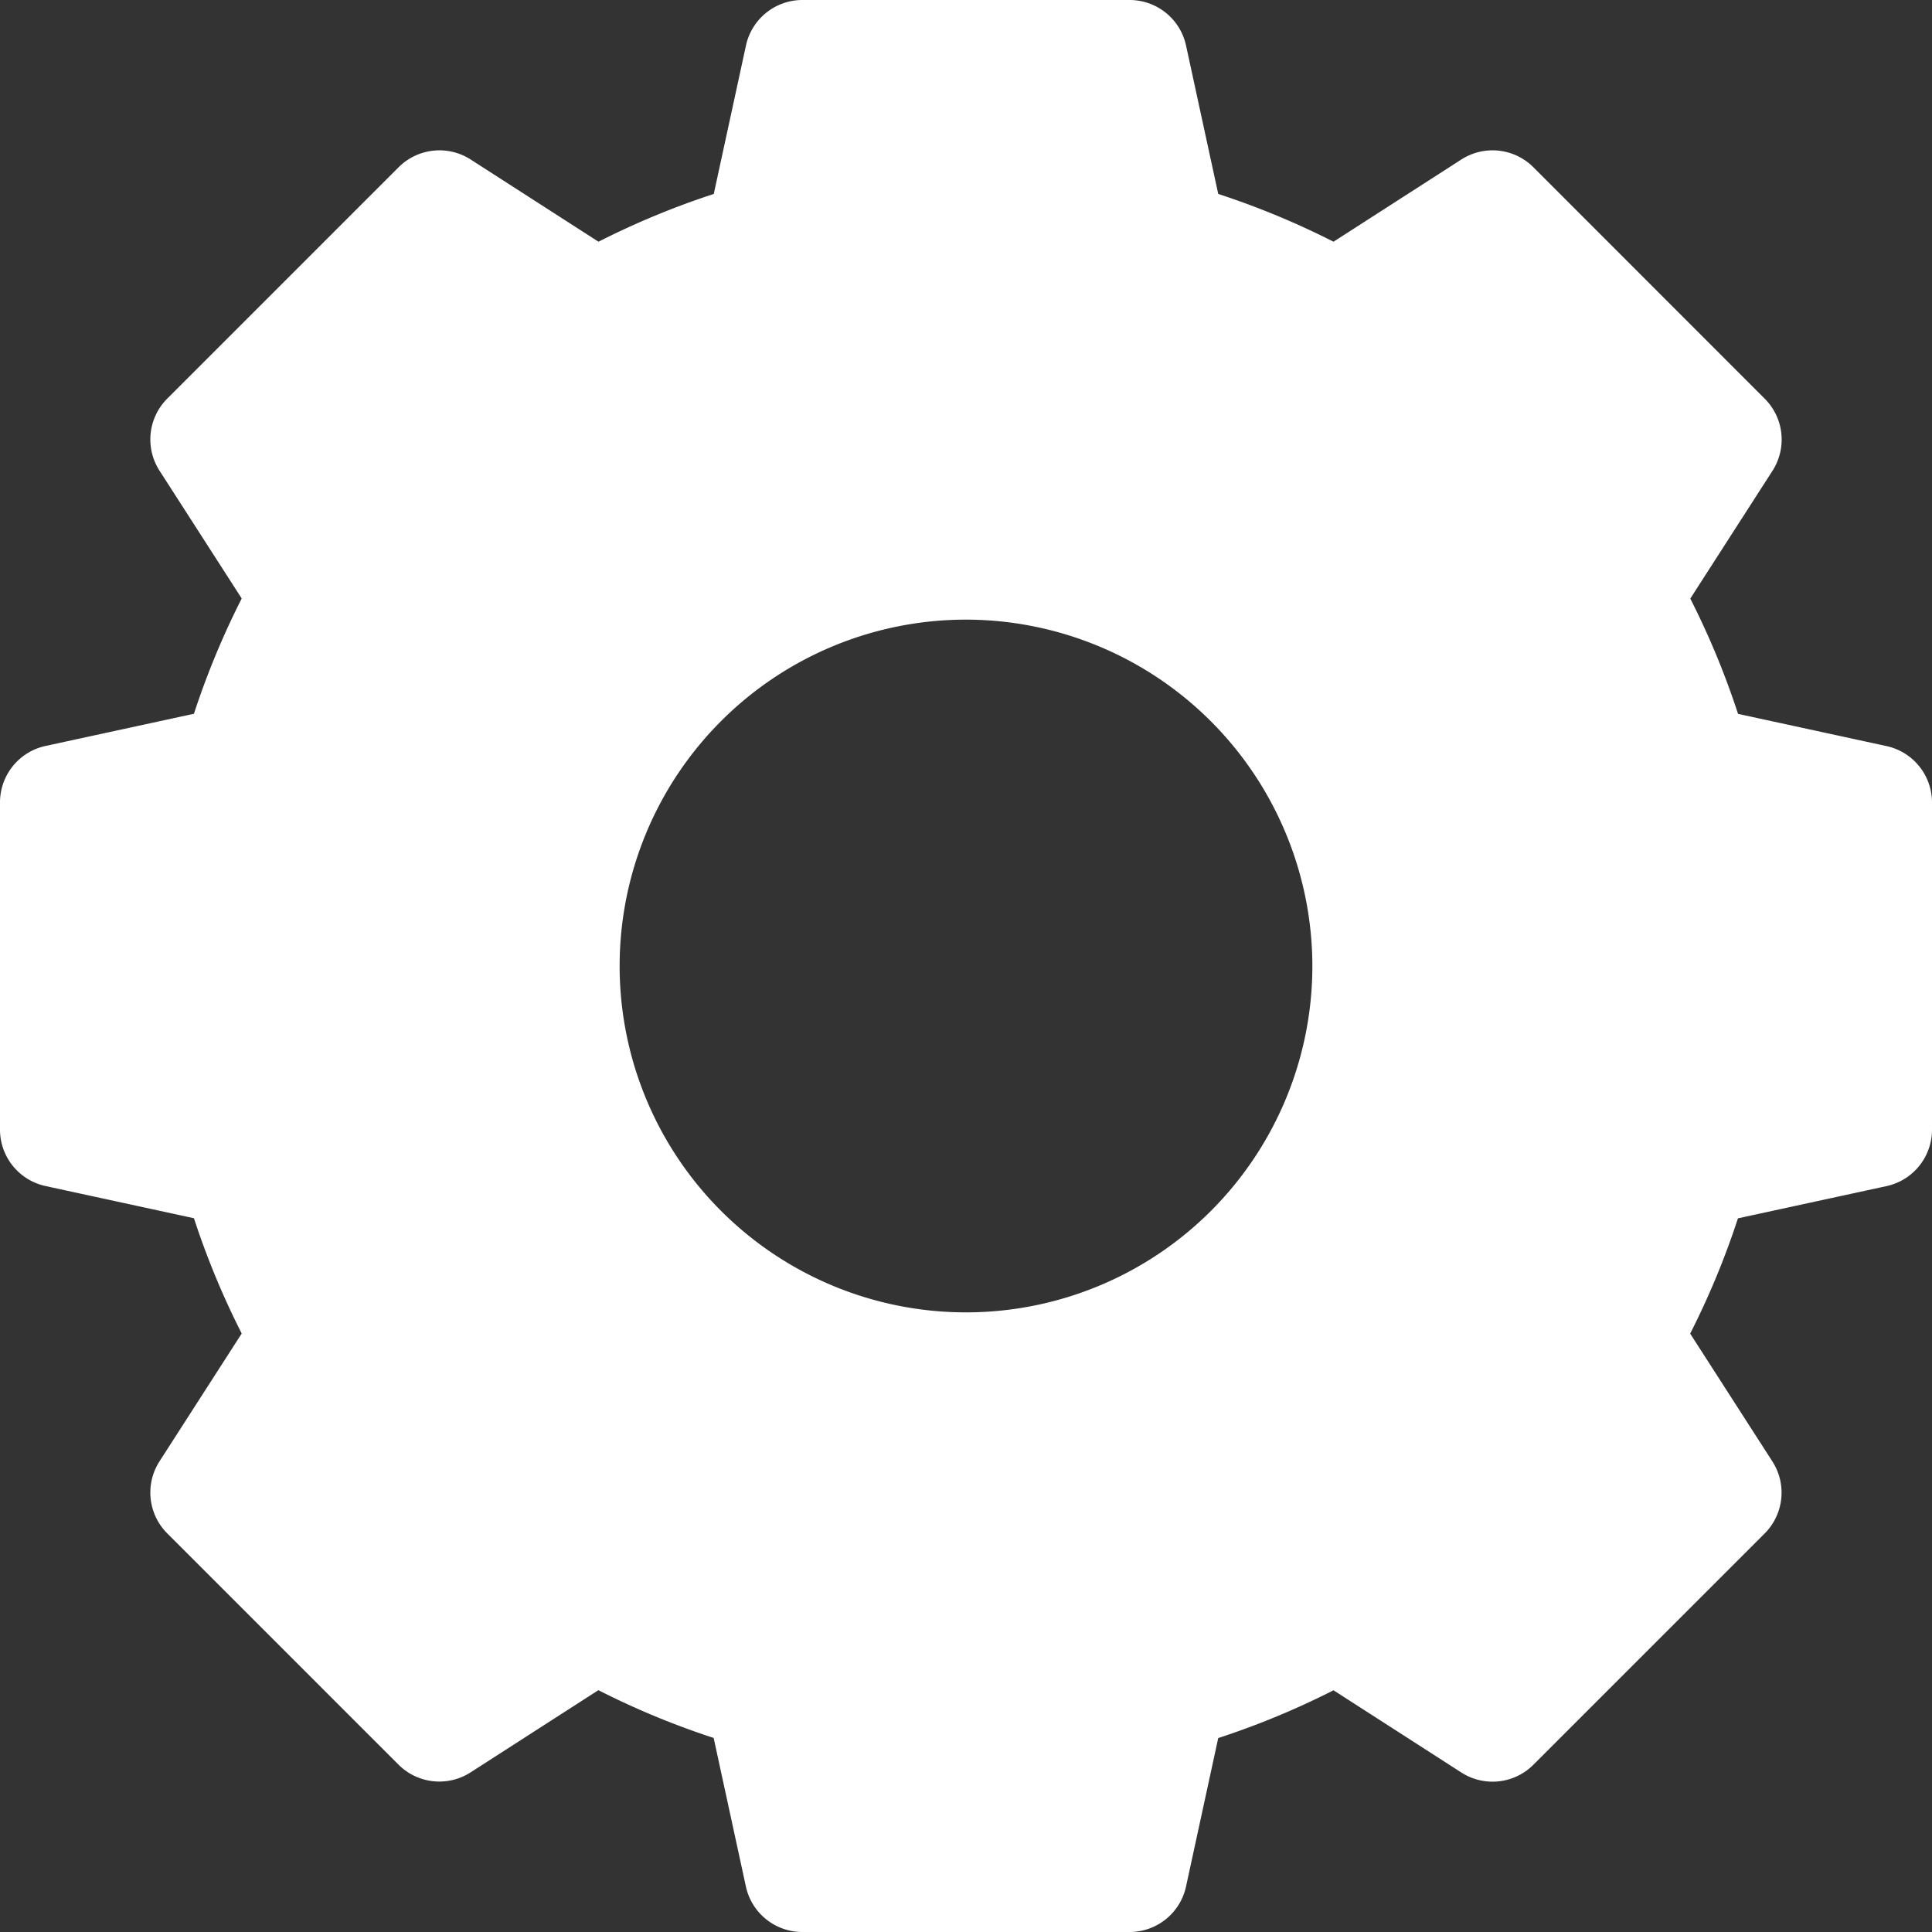 <svg xmlns="http://www.w3.org/2000/svg" width="18" height="18" viewBox="0 0 18 18">
  <rect x="0" y="0" width="18" height="18" fill="#333333" stroke="none"/>
  <path id="gear" d="M17.576,6.951l-1.383-.3a7.529,7.529,0,0,0-.445-1.074l.766-1.191a.538.538,0,0,0-.072-.671L14.286,1.558a.538.538,0,0,0-.671-.072l-1.191.766a7.529,7.529,0,0,0-1.074-.445l-.3-1.383A.538.538,0,0,0,10.524,0H7.476a.538.538,0,0,0-.526.424l-.3,1.383a7.529,7.529,0,0,0-1.074.445L4.385,1.486a.538.538,0,0,0-.671.072L1.558,3.714a.538.538,0,0,0-.072.671l.766,1.191A7.529,7.529,0,0,0,1.807,6.65l-1.383.3A.538.538,0,0,0,0,7.476v3.048a.538.538,0,0,0,.424.526l1.383.3a7.529,7.529,0,0,0,.445,1.074l-.766,1.191a.538.538,0,0,0,.072.671l2.155,2.155a.538.538,0,0,0,.671.072l1.191-.766a7.529,7.529,0,0,0,1.074.445l.3,1.383A.538.538,0,0,0,7.476,18h3.048a.538.538,0,0,0,.526-.424l.3-1.383a7.529,7.529,0,0,0,1.074-.445l1.191.766a.538.538,0,0,0,.671-.072l2.155-2.155a.538.538,0,0,0,.072-.671l-.766-1.191a7.529,7.529,0,0,0,.445-1.074l1.383-.3A.538.538,0,0,0,18,10.524V7.476A.538.538,0,0,0,17.576,6.951ZM12.227,9A3.227,3.227,0,1,1,9,5.773,3.231,3.231,0,0,1,12.227,9Zm0,0" fill="#fff"/>
</svg>
